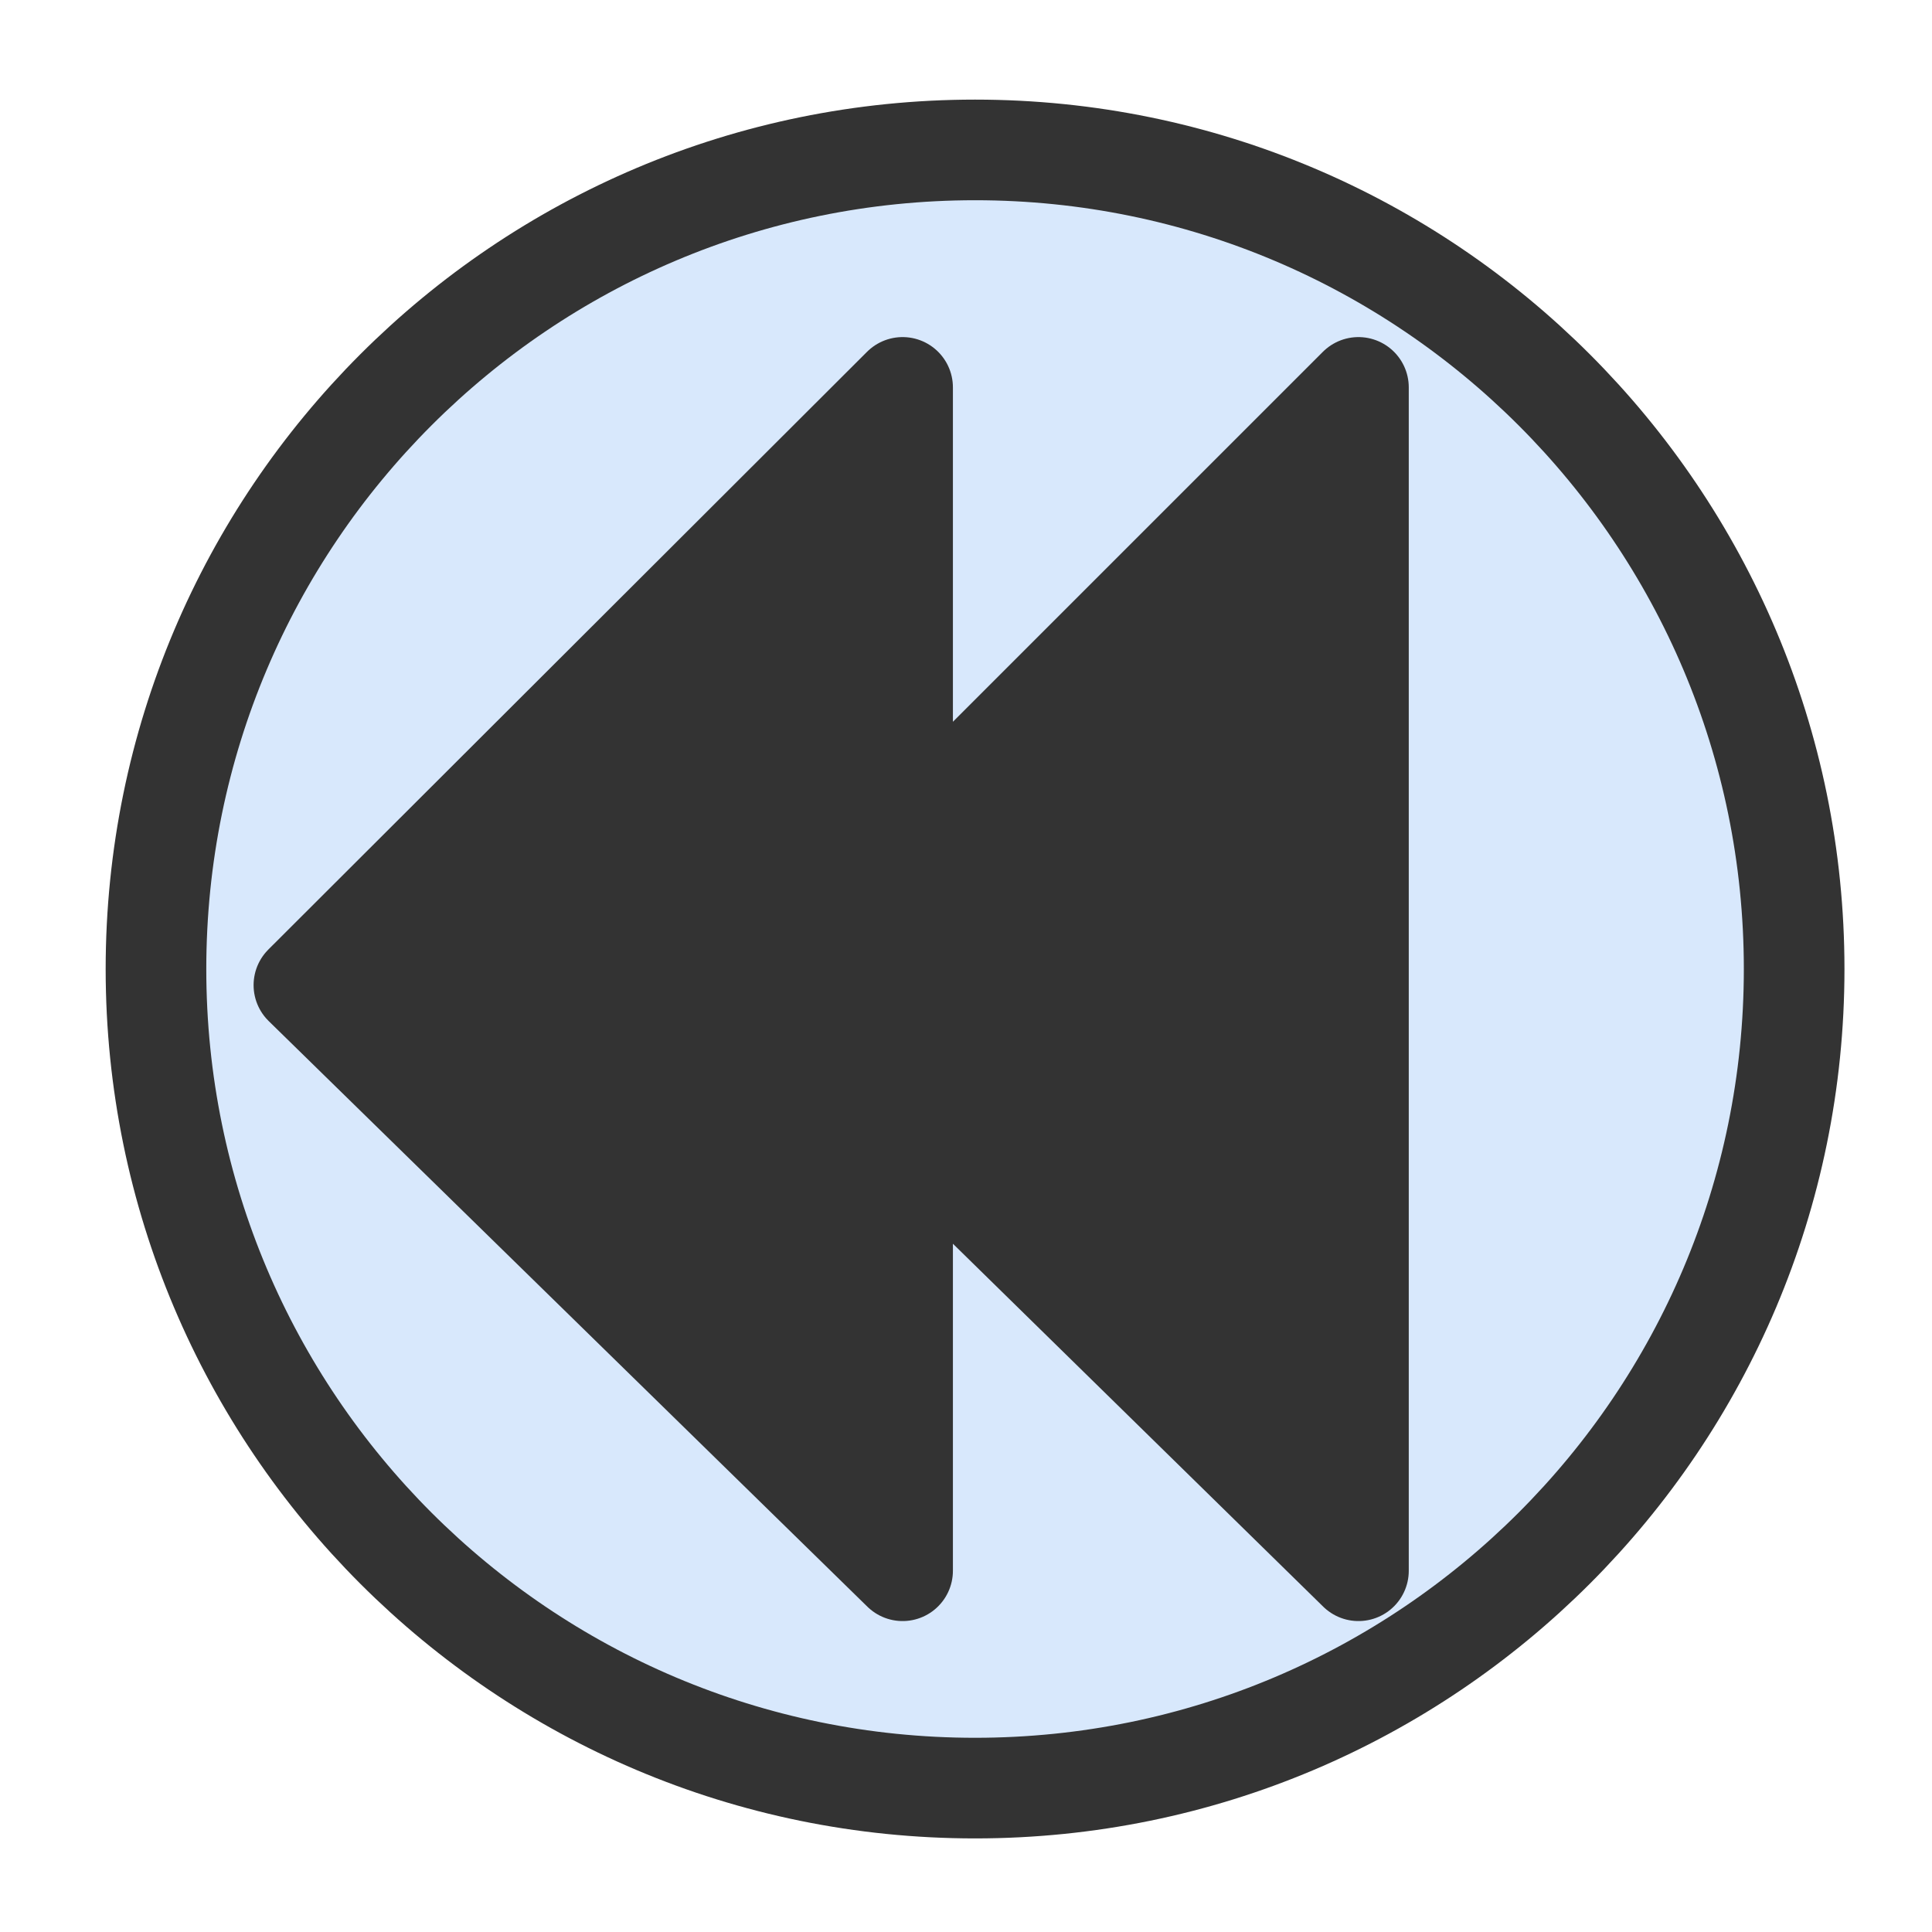 <?xml version="1.0" encoding="UTF-8" standalone="no"?>
<!-- Created with Inkscape (http://www.inkscape.org/) -->
<svg
   xmlns:dc="http://purl.org/dc/elements/1.1/"
   xmlns:cc="http://web.resource.org/cc/"
   xmlns:rdf="http://www.w3.org/1999/02/22-rdf-syntax-ns#"
   xmlns:svg="http://www.w3.org/2000/svg"
   xmlns="http://www.w3.org/2000/svg"
   xmlns:sodipodi="http://sodipodi.sourceforge.net/DTD/sodipodi-0.dtd"
   xmlns:inkscape="http://www.inkscape.org/namespaces/inkscape"
   height="60"
   id="svg1"
   inkscape:version="0.45.1"
   sodipodi:docbase="/home/jc/workspace3/flame-edit/images/control_bar"
   sodipodi:docname="2leftarrow_over.svg"
   sodipodi:version="0.32"
   version="1.0"
   width="60"
   x="0"
   y="0"
   inkscape:output_extension="org.inkscape.output.svg.inkscape">
  <sodipodi:namedview
     bordercolor="#666666"
     borderopacity="1.0"
     id="base"
     inkscape:cx="46.730748"
     inkscape:cy="25.599765"
     inkscape:pageopacity="0.0"
     inkscape:pageshadow="2"
     inkscape:window-height="693"
     inkscape:window-width="1016"
     inkscape:window-x="445"
     inkscape:window-y="242"
     inkscape:zoom="9.8238822"
     pagecolor="#ffffff"
     inkscape:current-layer="svg1" />
  <defs
     id="defs3" />
  <path
     style="font-size:12;fill:#d8e8fc;fill-opacity:1;fill-rule:evenodd;stroke:#333333;stroke-width:3.125;stroke-dasharray:none;stroke-opacity:1;stroke-linejoin:round;stroke-linecap:round"
     d="M 30.281,55.531 C 44.329,55.531 55.719,44.141 55.719,30.094 C 55.719,16.046 44.329,4.656 30.281,4.656 C 16.234,4.656 4.844,16.046 4.844,30.094 C 4.844,44.141 16.234,55.531 30.281,55.531 z "
     id="path2160" />
  <path
     style="font-size:12;fill:#333333;fill-opacity:1;fill-rule:evenodd;stroke:#333333;stroke-width:3.125;stroke-dasharray:none;stroke-opacity:1;stroke-linejoin:round;stroke-linecap:round"
     d="M 42.188,48.781 L 28.031,34.906 L 28.031,48.781 L 9.438,30.594 L 28.031,12.031 L 28.031,26.187 L 42.188,12.031 L 42.188,48.781 z "
     id="path776" />
</svg>
